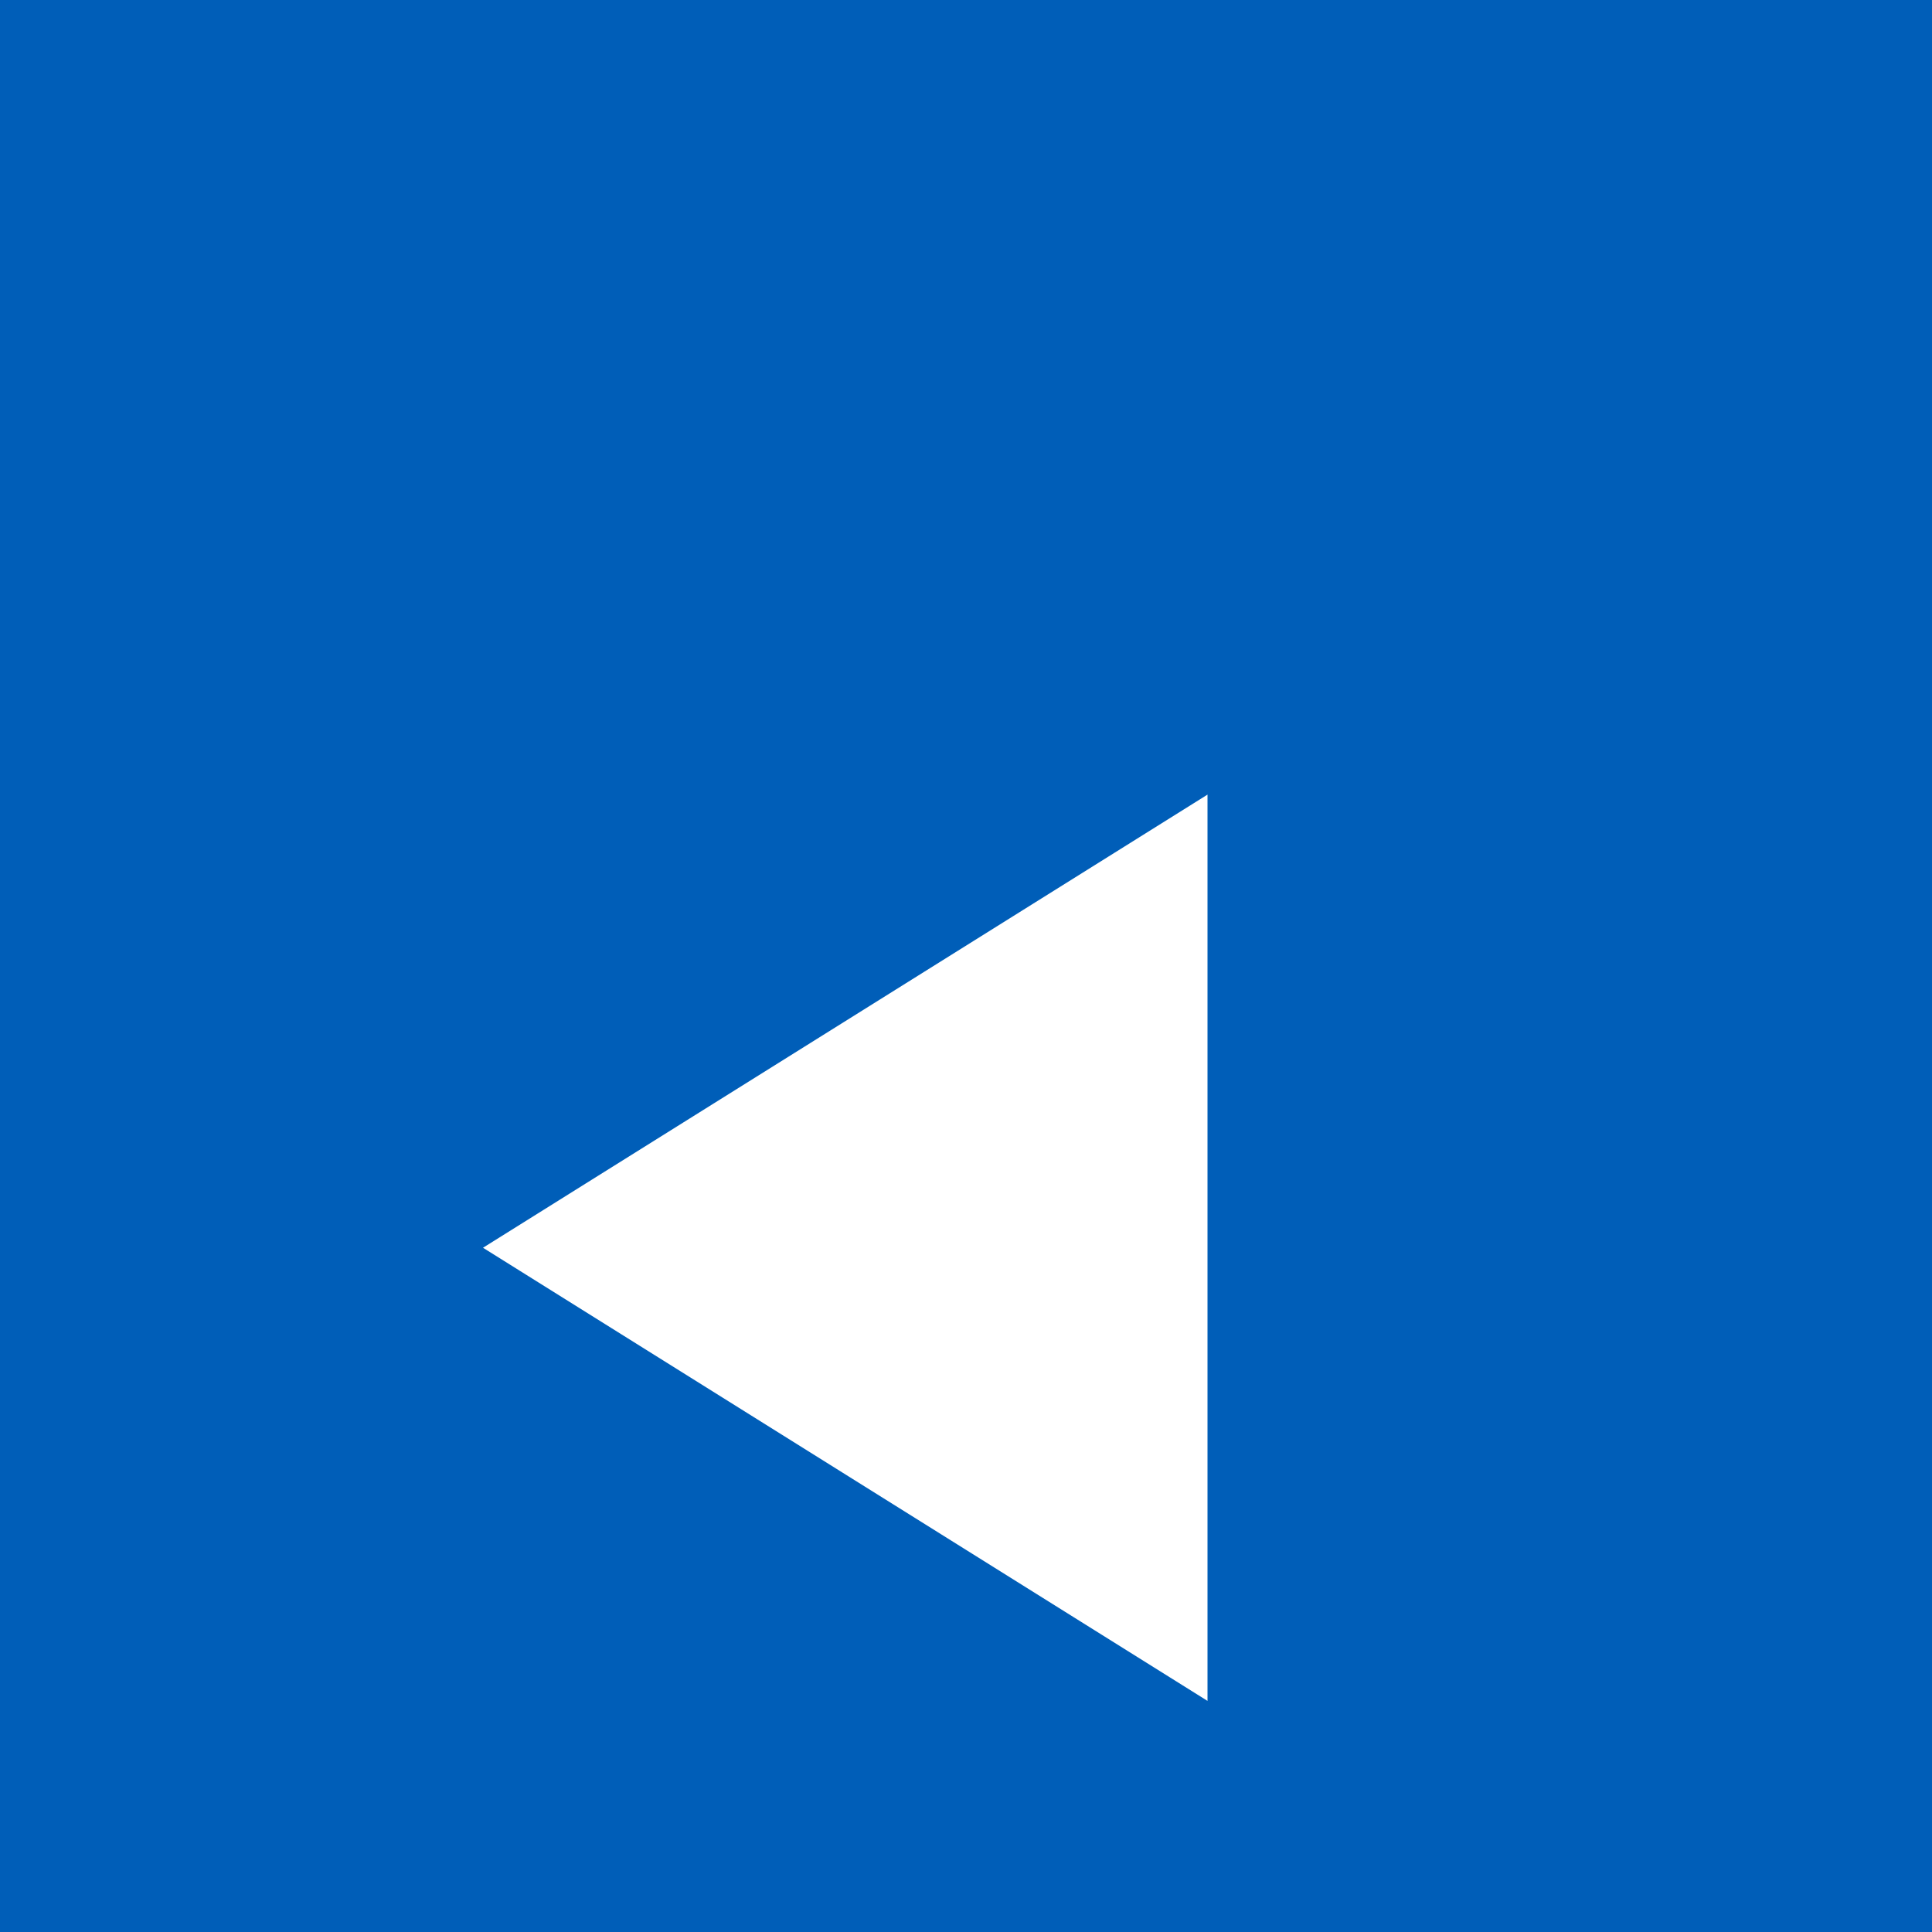<svg width="24" height="24" viewBox="0 0 24 24" fill="none" xmlns="http://www.w3.org/2000/svg">
<g clip-path="url(#clip0_1_100)">
<rect width="24" height="24" fill="#005EB8"/>
<g filter="url(#filter0_d_1_100)">
<path d="M6 11.5L15 5.871V17.129L6 11.5Z" fill="white"/>
</g>
</g>
<defs>
<filter id="filter0_d_1_100" x="2" y="5.871" width="17" height="19.258" filterUnits="userSpaceOnUse" color-interpolation-filters="sRGB">
<feFlood flood-opacity="0" result="BackgroundImageFix"/>
<feColorMatrix in="SourceAlpha" type="matrix" values="0 0 0 0 0 0 0 0 0 0 0 0 0 0 0 0 0 0 127 0" result="hardAlpha"/>
<feOffset dy="4"/>
<feGaussianBlur stdDeviation="2"/>
<feComposite in2="hardAlpha" operator="out"/>
<feColorMatrix type="matrix" values="0 0 0 0 0 0 0 0 0 0 0 0 0 0 0 0 0 0 0.25 0"/>
<feBlend mode="normal" in2="BackgroundImageFix" result="effect1_dropShadow_1_100"/>
<feBlend mode="normal" in="SourceGraphic" in2="effect1_dropShadow_1_100" result="shape"/>
</filter>
<clipPath id="clip0_1_100">
<rect width="24" height="24" fill="white"/>
</clipPath>
</defs>
</svg>
